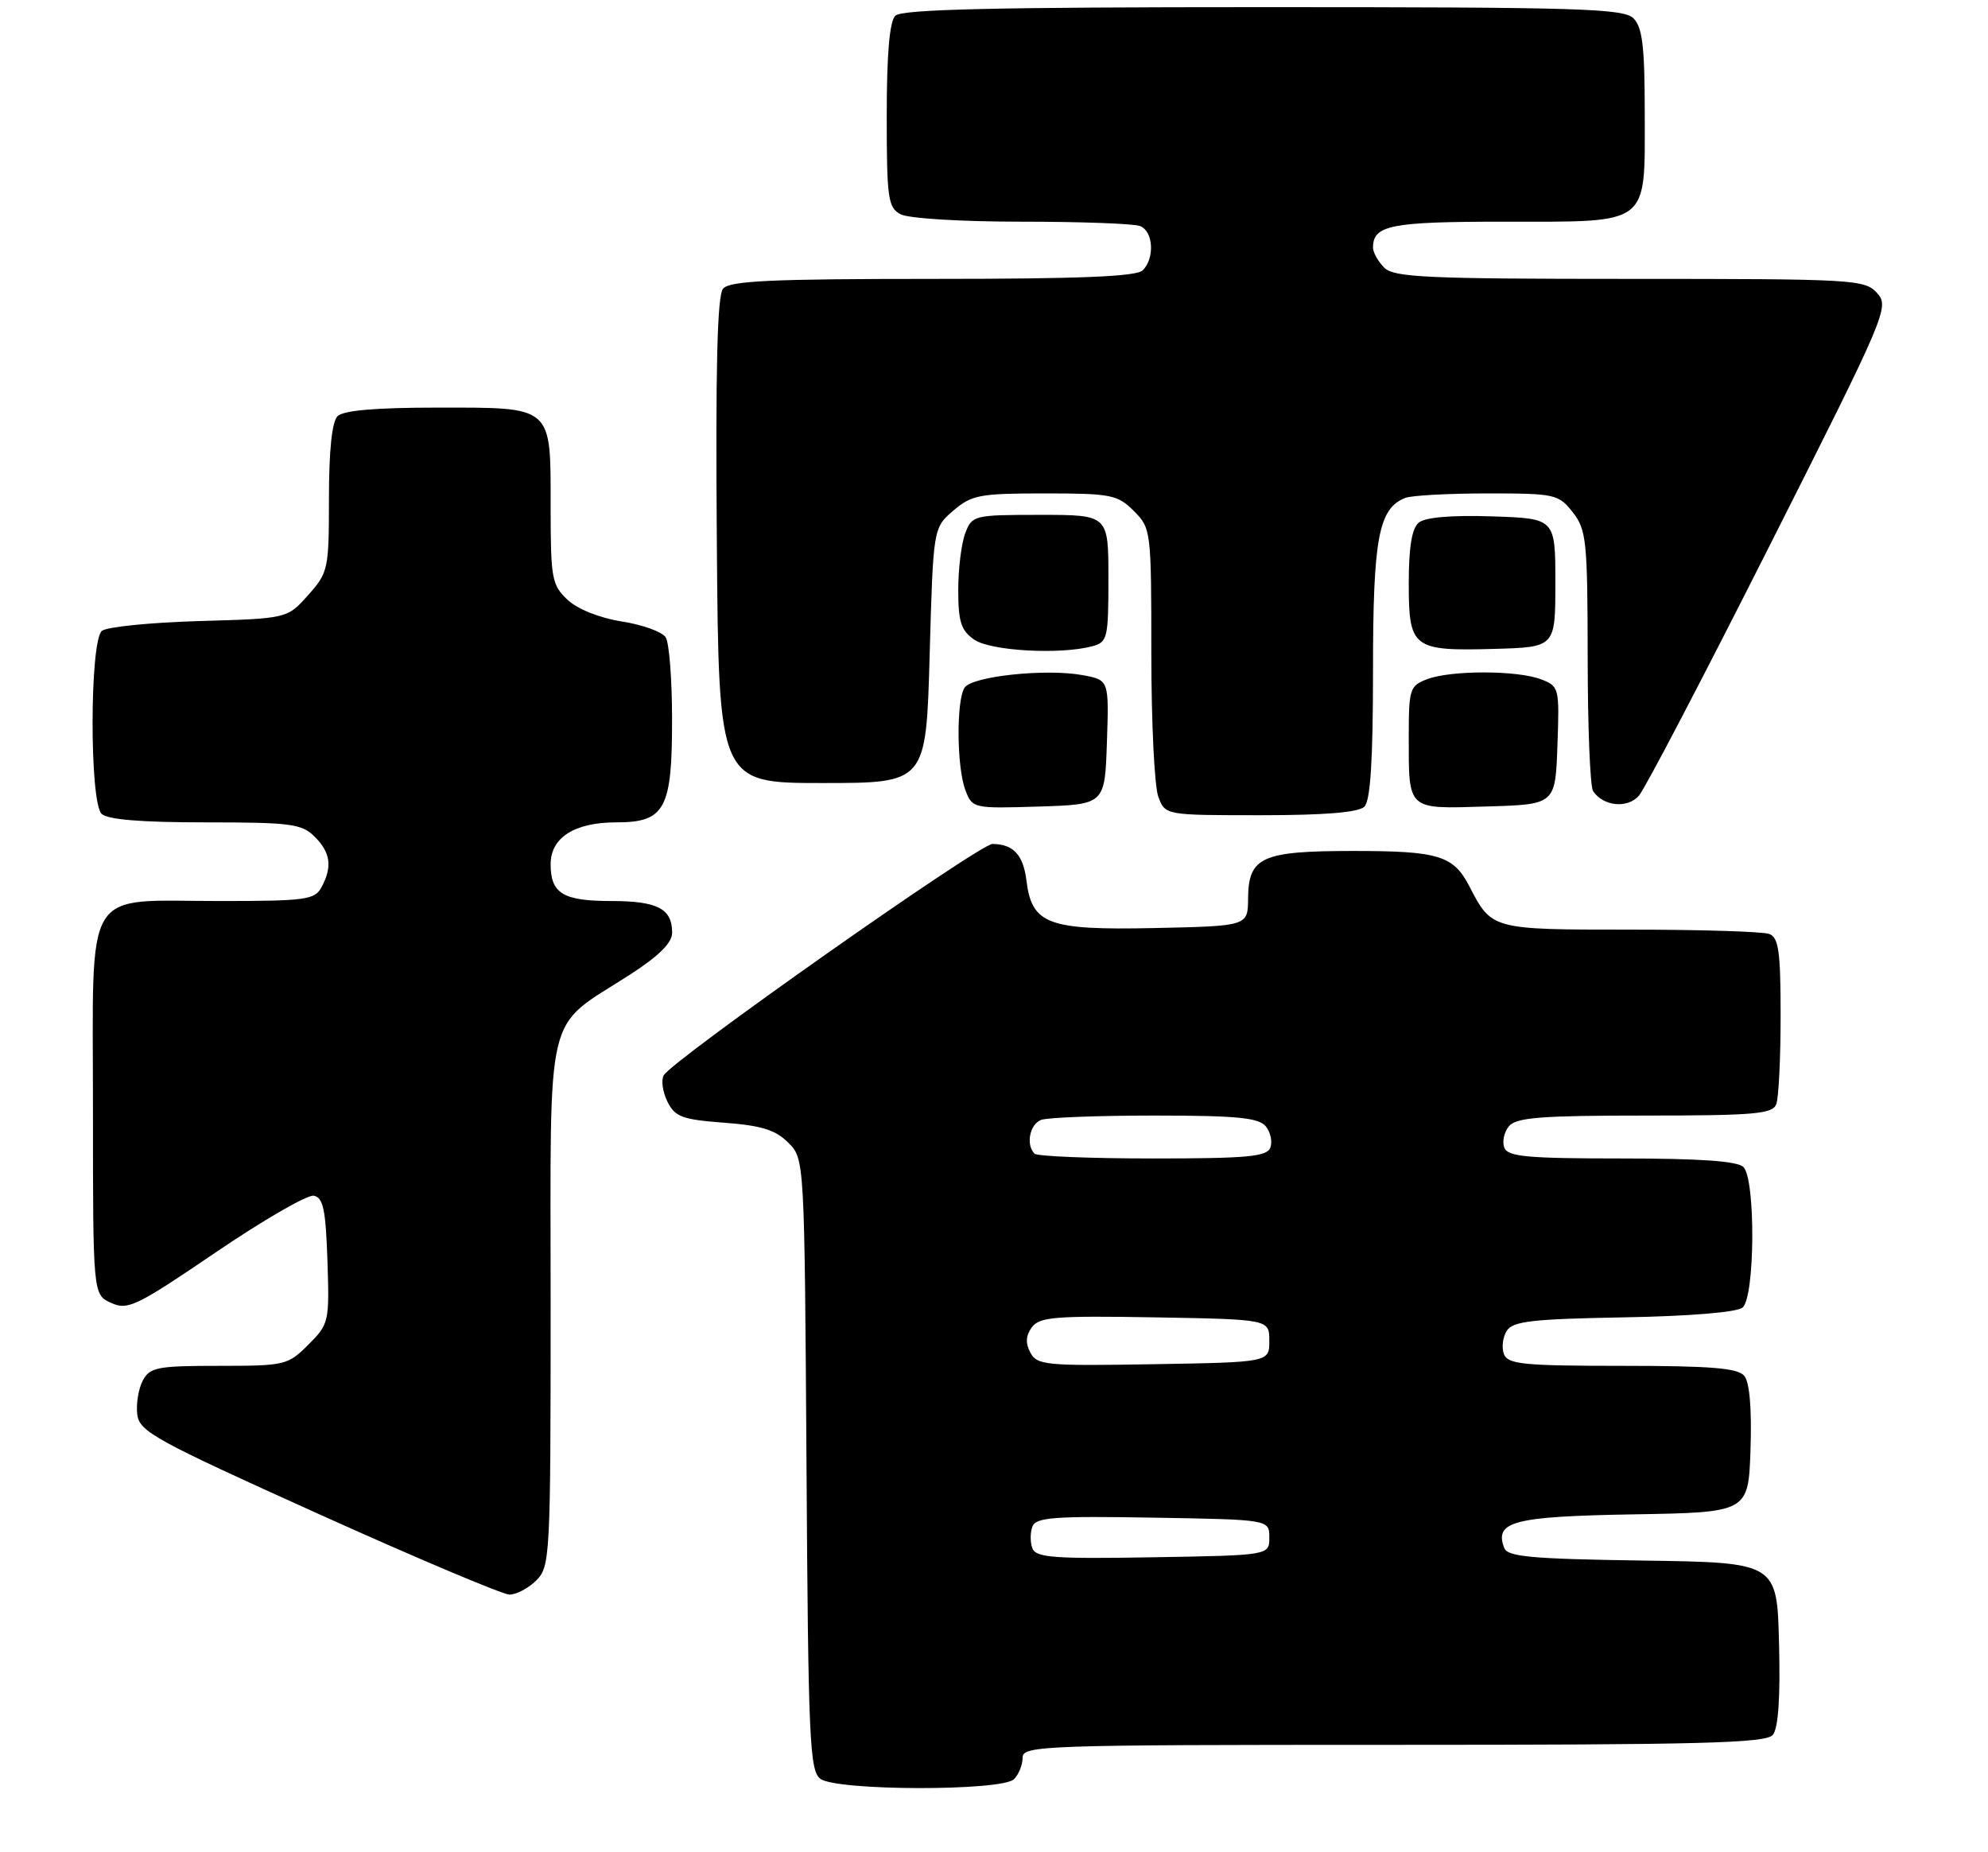 <?xml version="1.0" encoding="UTF-8" standalone="no"?>
<!DOCTYPE svg PUBLIC "-//W3C//DTD SVG 1.1//EN" "http://www.w3.org/Graphics/SVG/1.1/DTD/svg11.dtd" >
<svg xmlns="http://www.w3.org/2000/svg" xmlns:xlink="http://www.w3.org/1999/xlink" version="1.1" viewBox="0 0 278 259">
 <g >
 <path fill="currentColor"
d=" M 141.80 248.80 C 142.46 248.14 143.00 246.79 143.00 245.80 C 143.00 244.09 145.59 244.00 194.88 244.00 C 238.00 244.00 246.95 243.76 247.91 242.61 C 248.68 241.68 248.97 237.37 248.78 229.86 C 248.50 218.50 248.50 218.50 229.71 218.23 C 214.16 218.00 210.82 217.70 210.35 216.47 C 208.93 212.76 211.62 212.06 228.35 211.77 C 244.50 211.50 244.50 211.50 244.79 202.65 C 244.98 196.99 244.66 193.30 243.92 192.40 C 243.01 191.31 239.27 191.00 226.85 191.00 C 213.04 191.00 210.85 190.78 210.31 189.36 C 209.96 188.46 210.14 187.00 210.70 186.11 C 211.55 184.76 214.22 184.45 227.04 184.22 C 236.26 184.06 242.89 183.51 243.68 182.85 C 245.42 181.41 245.52 164.92 243.80 163.20 C 242.97 162.37 237.75 162.00 226.77 162.00 C 213.56 162.00 210.84 161.75 210.36 160.49 C 210.04 159.66 210.33 158.31 211.01 157.49 C 212.02 156.27 215.51 156.00 230.02 156.00 C 245.30 156.00 247.87 155.78 248.39 154.42 C 248.73 153.55 249.00 147.97 249.00 142.03 C 249.00 133.09 248.73 131.11 247.42 130.61 C 246.55 130.27 237.81 130.00 227.99 130.00 C 208.57 130.00 208.61 130.01 205.47 123.93 C 203.24 119.63 201.16 119.00 189.26 119.00 C 176.42 119.00 174.58 119.83 174.53 125.65 C 174.50 129.50 174.50 129.50 161.40 129.78 C 146.51 130.09 144.29 129.27 143.53 123.09 C 143.09 119.54 141.69 118.04 138.79 118.02 C 136.98 118.00 94.00 148.25 92.81 150.38 C 92.43 151.05 92.67 152.71 93.33 154.05 C 94.40 156.19 95.39 156.56 101.25 157.00 C 106.46 157.39 108.45 158.00 110.22 159.78 C 112.50 162.05 112.50 162.05 112.78 204.78 C 113.02 243.27 113.22 247.62 114.72 248.75 C 116.98 250.45 140.11 250.49 141.80 248.80 Z  M 75.00 221.00 C 76.93 219.07 77.00 217.67 77.00 182.14 C 77.00 140.04 76.03 144.07 88.07 136.31 C 92.11 133.71 93.99 131.85 93.99 130.45 C 94.01 127.08 91.95 126.00 85.50 126.00 C 78.74 126.00 77.00 124.95 77.00 120.86 C 77.00 117.13 80.33 115.00 86.17 115.00 C 93.00 115.00 94.00 113.15 93.98 100.53 C 93.98 95.01 93.58 89.88 93.09 89.12 C 92.61 88.36 89.85 87.36 86.96 86.91 C 83.82 86.41 80.76 85.19 79.35 83.86 C 77.17 81.81 77.00 80.90 77.00 70.90 C 77.00 56.63 77.43 57.00 61.13 57.00 C 52.56 57.00 48.01 57.39 47.20 58.20 C 46.42 58.98 46.00 63.02 46.00 69.68 C 46.00 79.63 45.90 80.07 43.08 83.23 C 40.17 86.50 40.17 86.50 27.83 86.85 C 21.05 87.05 14.94 87.66 14.25 88.22 C 12.54 89.62 12.50 112.10 14.20 113.80 C 15.01 114.61 19.69 115.00 28.70 115.00 C 40.67 115.00 42.20 115.20 44.00 117.00 C 46.23 119.23 46.50 121.20 44.96 124.07 C 44.02 125.83 42.76 126.00 30.69 126.00 C 11.41 126.00 13.00 123.39 13.00 155.08 C 13.00 181.04 13.00 181.04 15.54 182.20 C 17.87 183.26 19.06 182.68 30.17 175.13 C 36.82 170.61 42.99 167.04 43.88 167.21 C 45.20 167.47 45.55 169.15 45.79 176.30 C 46.07 184.86 46.01 185.15 43.12 188.04 C 40.25 190.91 39.85 191.00 30.61 191.00 C 22.02 191.00 20.96 191.20 19.97 193.05 C 19.37 194.18 19.02 196.29 19.19 197.76 C 19.47 200.19 21.56 201.34 44.50 211.69 C 58.25 217.90 70.29 222.98 71.25 222.99 C 72.21 222.99 73.90 222.10 75.00 221.00 Z  M 190.80 112.80 C 191.64 111.96 192.00 106.30 192.00 93.75 C 192.00 75.20 192.78 71.07 196.54 69.62 C 197.44 69.28 202.59 69.00 208.01 69.00 C 217.45 69.00 217.94 69.11 219.93 71.63 C 221.84 74.07 222.00 75.59 222.02 91.88 C 222.02 101.57 222.36 110.00 222.77 110.62 C 224.18 112.76 227.60 113.11 229.19 111.26 C 230.04 110.29 238.27 94.53 247.50 76.23 C 263.84 43.85 264.23 42.92 262.49 40.98 C 260.76 39.08 259.34 39.00 227.92 39.00 C 199.46 39.00 194.94 38.79 193.57 37.43 C 192.71 36.56 192.00 35.30 192.00 34.63 C 192.00 31.48 194.45 31.00 210.37 31.00 C 230.92 31.00 230.00 31.70 230.00 15.92 C 230.00 6.55 229.68 3.82 228.43 2.57 C 227.04 1.18 220.96 1.00 176.63 1.00 C 138.90 1.00 126.10 1.30 125.20 2.20 C 124.39 3.01 124.00 7.57 124.00 16.16 C 124.00 27.76 124.18 29.02 125.93 29.96 C 127.02 30.55 134.44 31.00 142.85 31.00 C 151.09 31.00 158.55 31.27 159.42 31.61 C 161.28 32.32 161.51 36.09 159.80 37.80 C 158.92 38.68 151.00 39.00 130.42 39.00 C 107.80 39.00 102.02 39.27 101.11 40.37 C 100.30 41.35 100.05 51.45 100.24 75.62 C 100.50 109.50 100.50 109.50 115.00 109.50 C 129.50 109.50 129.50 109.50 130.00 91.66 C 130.50 73.82 130.50 73.82 133.31 71.41 C 135.87 69.21 136.98 69.00 146.10 69.00 C 155.37 69.00 156.27 69.18 158.55 71.45 C 160.96 73.87 161.00 74.16 161.00 91.39 C 161.00 101.00 161.44 110.02 161.98 111.43 C 162.95 114.00 162.95 114.00 176.28 114.00 C 185.31 114.00 189.99 113.61 190.80 112.80 Z  M 154.79 103.80 C 155.08 95.10 155.08 95.10 151.44 94.42 C 146.33 93.46 135.89 94.56 134.88 96.17 C 133.71 98.00 133.79 107.30 134.99 110.47 C 135.97 113.05 136.07 113.07 145.24 112.79 C 154.50 112.50 154.50 112.50 154.79 103.80 Z  M 217.79 104.24 C 218.08 96.15 218.03 95.96 215.48 94.99 C 212.14 93.72 202.89 93.71 199.57 94.98 C 197.15 95.89 197.00 96.36 197.00 102.89 C 197.00 113.42 196.67 113.12 207.87 112.78 C 217.50 112.50 217.50 112.50 217.79 104.24 Z  M 152.75 90.37 C 154.87 89.80 155.00 89.25 155.00 80.88 C 155.00 72.00 155.00 72.00 145.48 72.00 C 136.17 72.00 135.93 72.06 134.98 74.57 C 134.44 75.98 134.00 79.55 134.00 82.51 C 134.00 86.93 134.39 88.16 136.22 89.44 C 138.49 91.03 148.25 91.58 152.75 90.37 Z  M 217.50 81.50 C 217.50 72.50 217.50 72.50 208.65 72.21 C 202.99 72.02 199.30 72.34 198.40 73.08 C 197.43 73.89 197.00 76.51 197.00 81.57 C 197.00 90.66 197.53 91.06 209.00 90.74 C 217.50 90.50 217.50 90.50 217.50 81.50 Z  M 144.37 216.52 C 144.05 215.69 144.05 214.31 144.37 213.48 C 144.87 212.18 147.40 211.99 161.23 212.23 C 177.50 212.50 177.50 212.50 177.50 215.00 C 177.50 217.50 177.50 217.50 161.23 217.77 C 147.40 218.01 144.87 217.82 144.37 216.52 Z  M 144.09 189.16 C 143.38 187.84 143.44 186.78 144.29 185.61 C 145.36 184.16 147.54 183.98 161.51 184.22 C 177.50 184.50 177.50 184.50 177.50 187.50 C 177.50 190.50 177.50 190.50 161.30 190.77 C 146.29 191.03 145.02 190.91 144.09 189.16 Z  M 144.67 161.33 C 143.43 160.10 143.99 157.22 145.58 156.61 C 146.45 156.27 153.60 156.00 161.46 156.00 C 172.89 156.00 176.00 156.30 176.99 157.49 C 177.67 158.31 177.96 159.66 177.64 160.49 C 177.16 161.75 174.44 162.00 161.20 162.00 C 152.47 162.00 145.03 161.70 144.67 161.33 Z "/>
</g>
</svg>